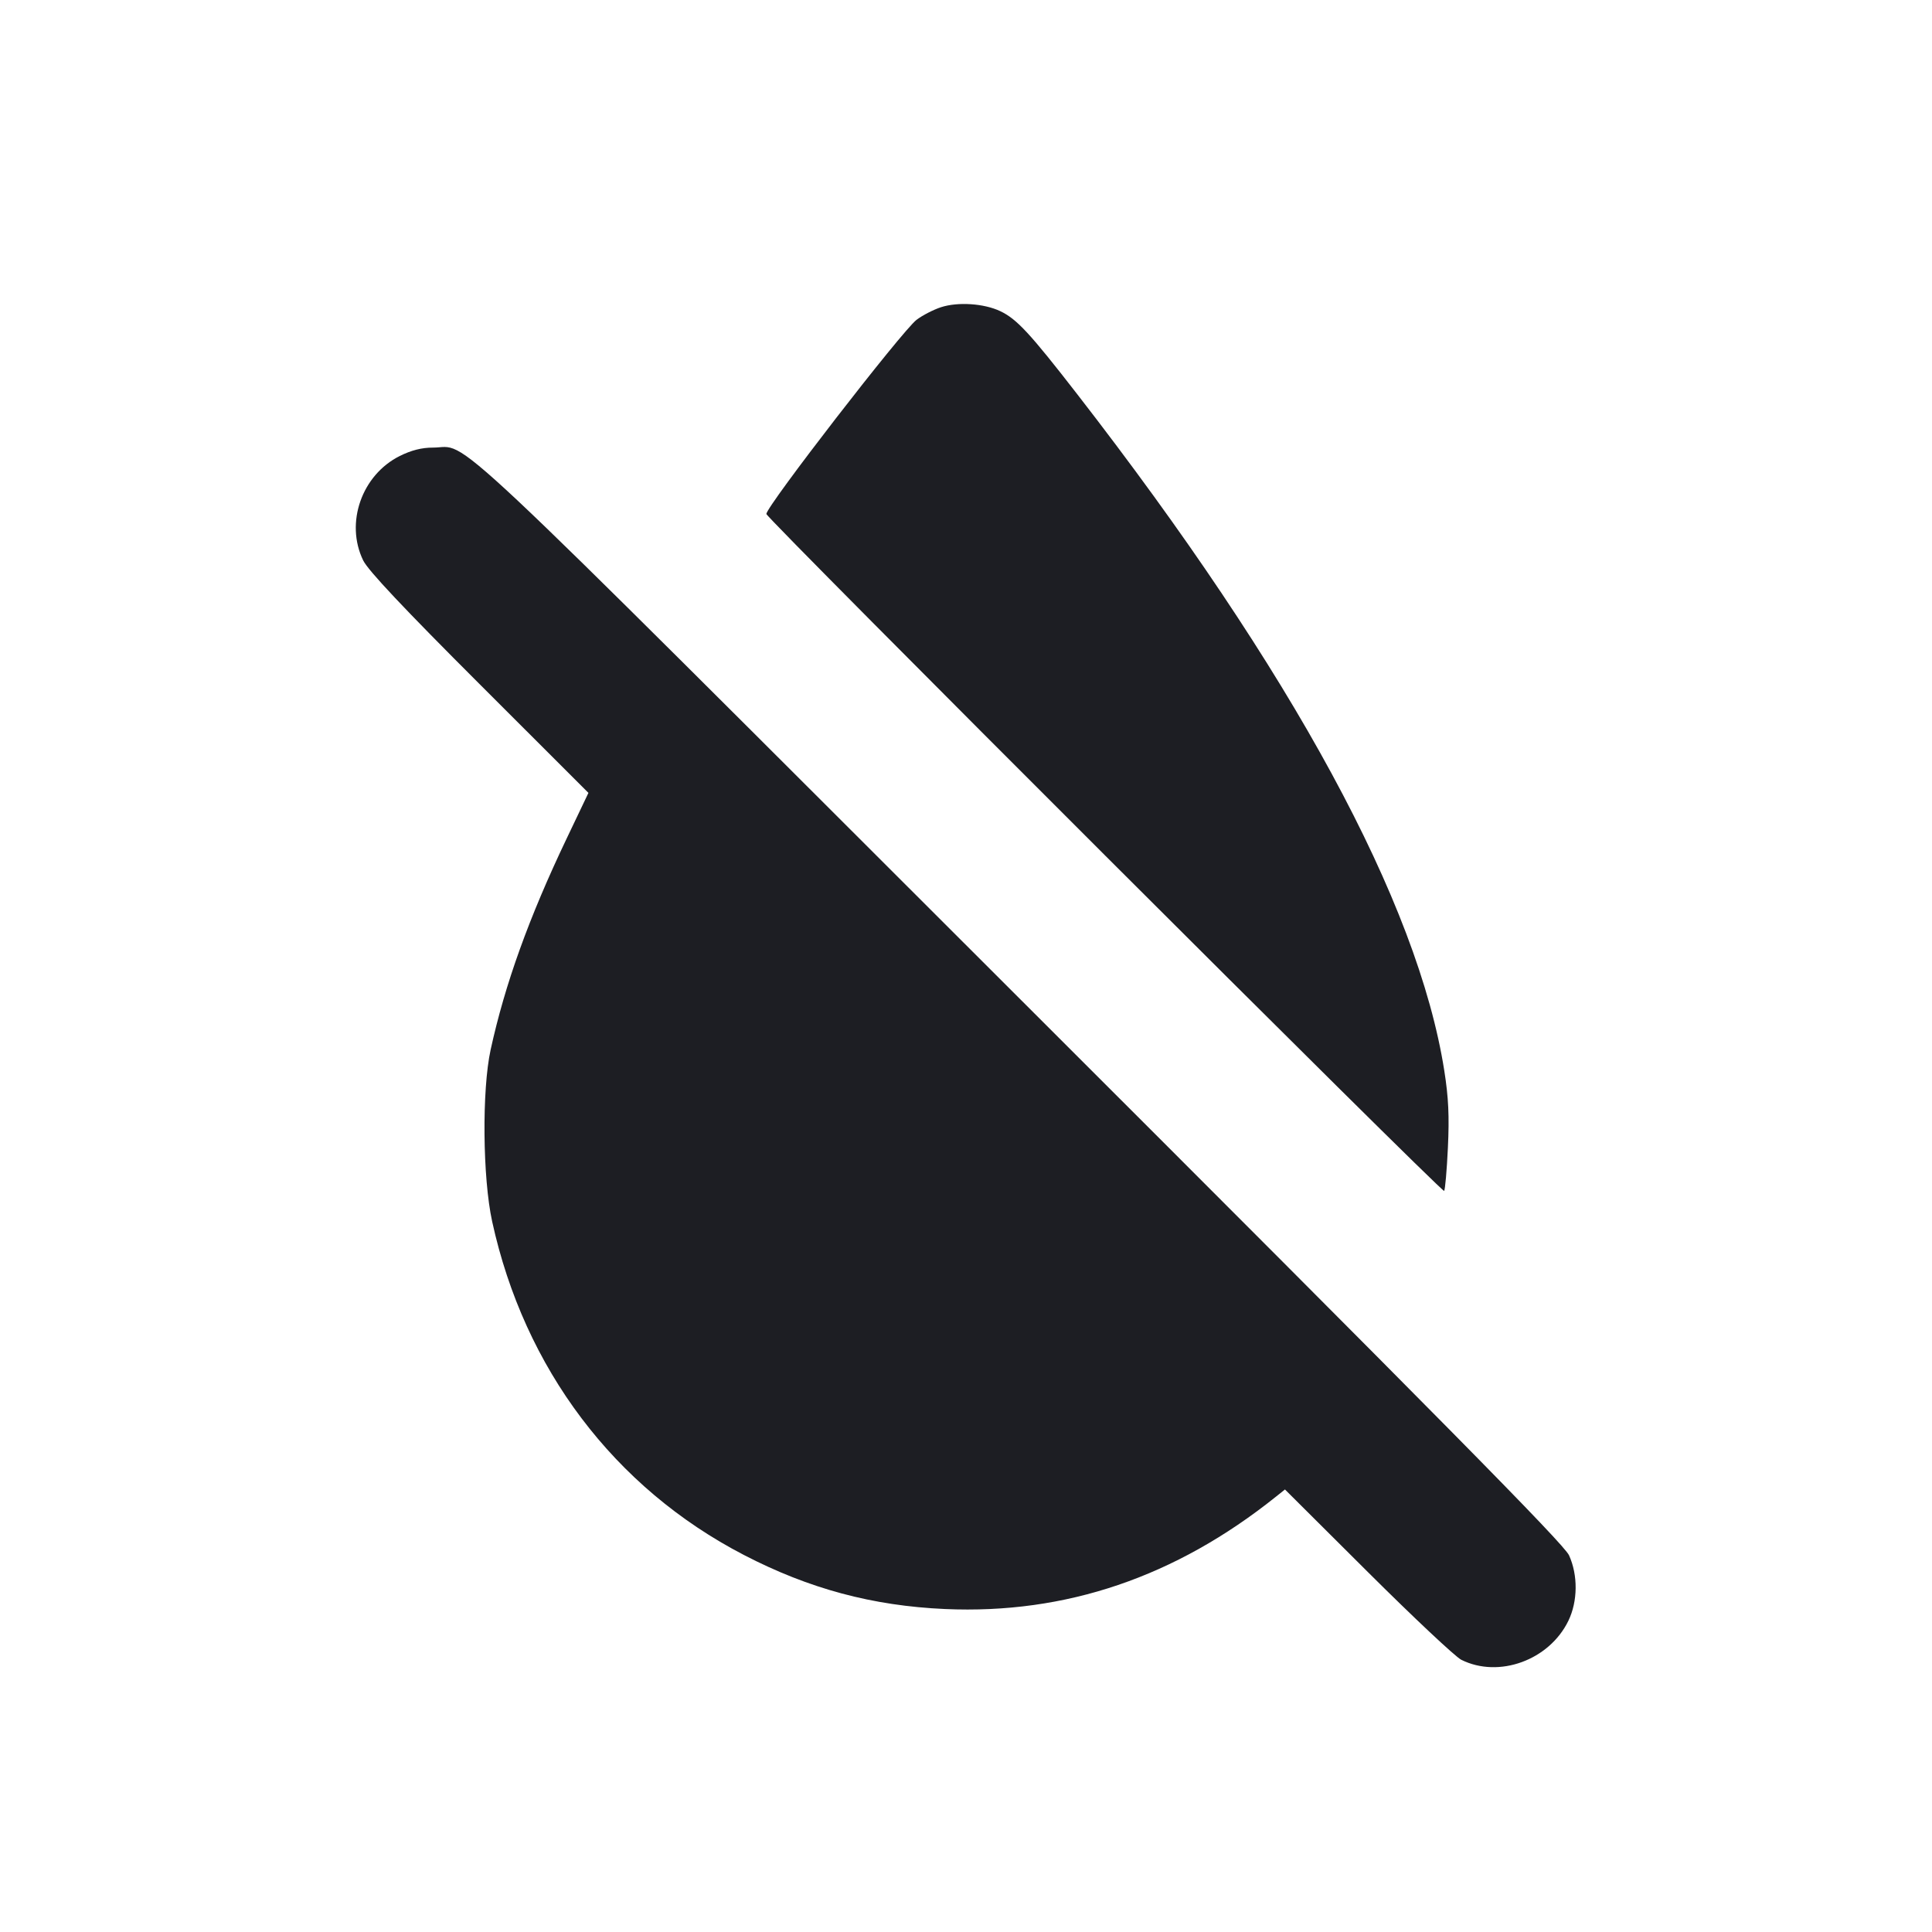 <svg width="1200" height="1200" viewBox="0 0 1200 1200" fill="none" xmlns="http://www.w3.org/2000/svg"><path d="M584.444 190.822 C 579.738 192.356,572.913 195.880,569.278 198.652 C 560.319 205.486,476.000 314.485,476.000 319.233 C 476.000 321.874,895.649 741.018,896.970 739.696 C 897.594 739.073,898.650 726.961,899.319 712.782 C 900.240 693.231,899.697 681.683,897.071 665.000 C 880.650 560.673,802.911 417.385,669.197 244.983 C 639.669 206.911,631.536 198.134,621.278 193.266 C 611.162 188.466,594.968 187.391,584.444 190.822 M248.337 283.207 C 224.681 294.995,214.238 324.771,225.581 348.094 C 228.588 354.277,250.641 377.712,297.701 424.733 L 365.489 492.467 352.003 520.733 C 328.505 569.983,313.664 611.204,304.741 652.000 C 299.276 676.989,299.758 731.559,305.684 758.681 C 325.645 850.042,381.527 924.071,462.047 965.822 C 502.512 986.804,541.971 997.407,587.000 999.398 C 661.929 1002.711,730.104 979.556,792.554 929.582 L 798.109 925.138 849.554 976.374 C 877.850 1004.553,903.973 1029.096,907.608 1030.912 C 930.973 1042.589,962.294 1031.182,974.158 1006.675 C 980.015 994.574,980.168 978.324,974.539 966.000 C 971.340 958.997,895.502 882.157,632.714 619.660 C 264.911 252.264,292.357 278.037,268.893 278.011 C 261.996 278.004,255.466 279.654,248.337 283.207 " fill="#1D1E23" stroke="none" fill-rule="evenodd"></path></svg>